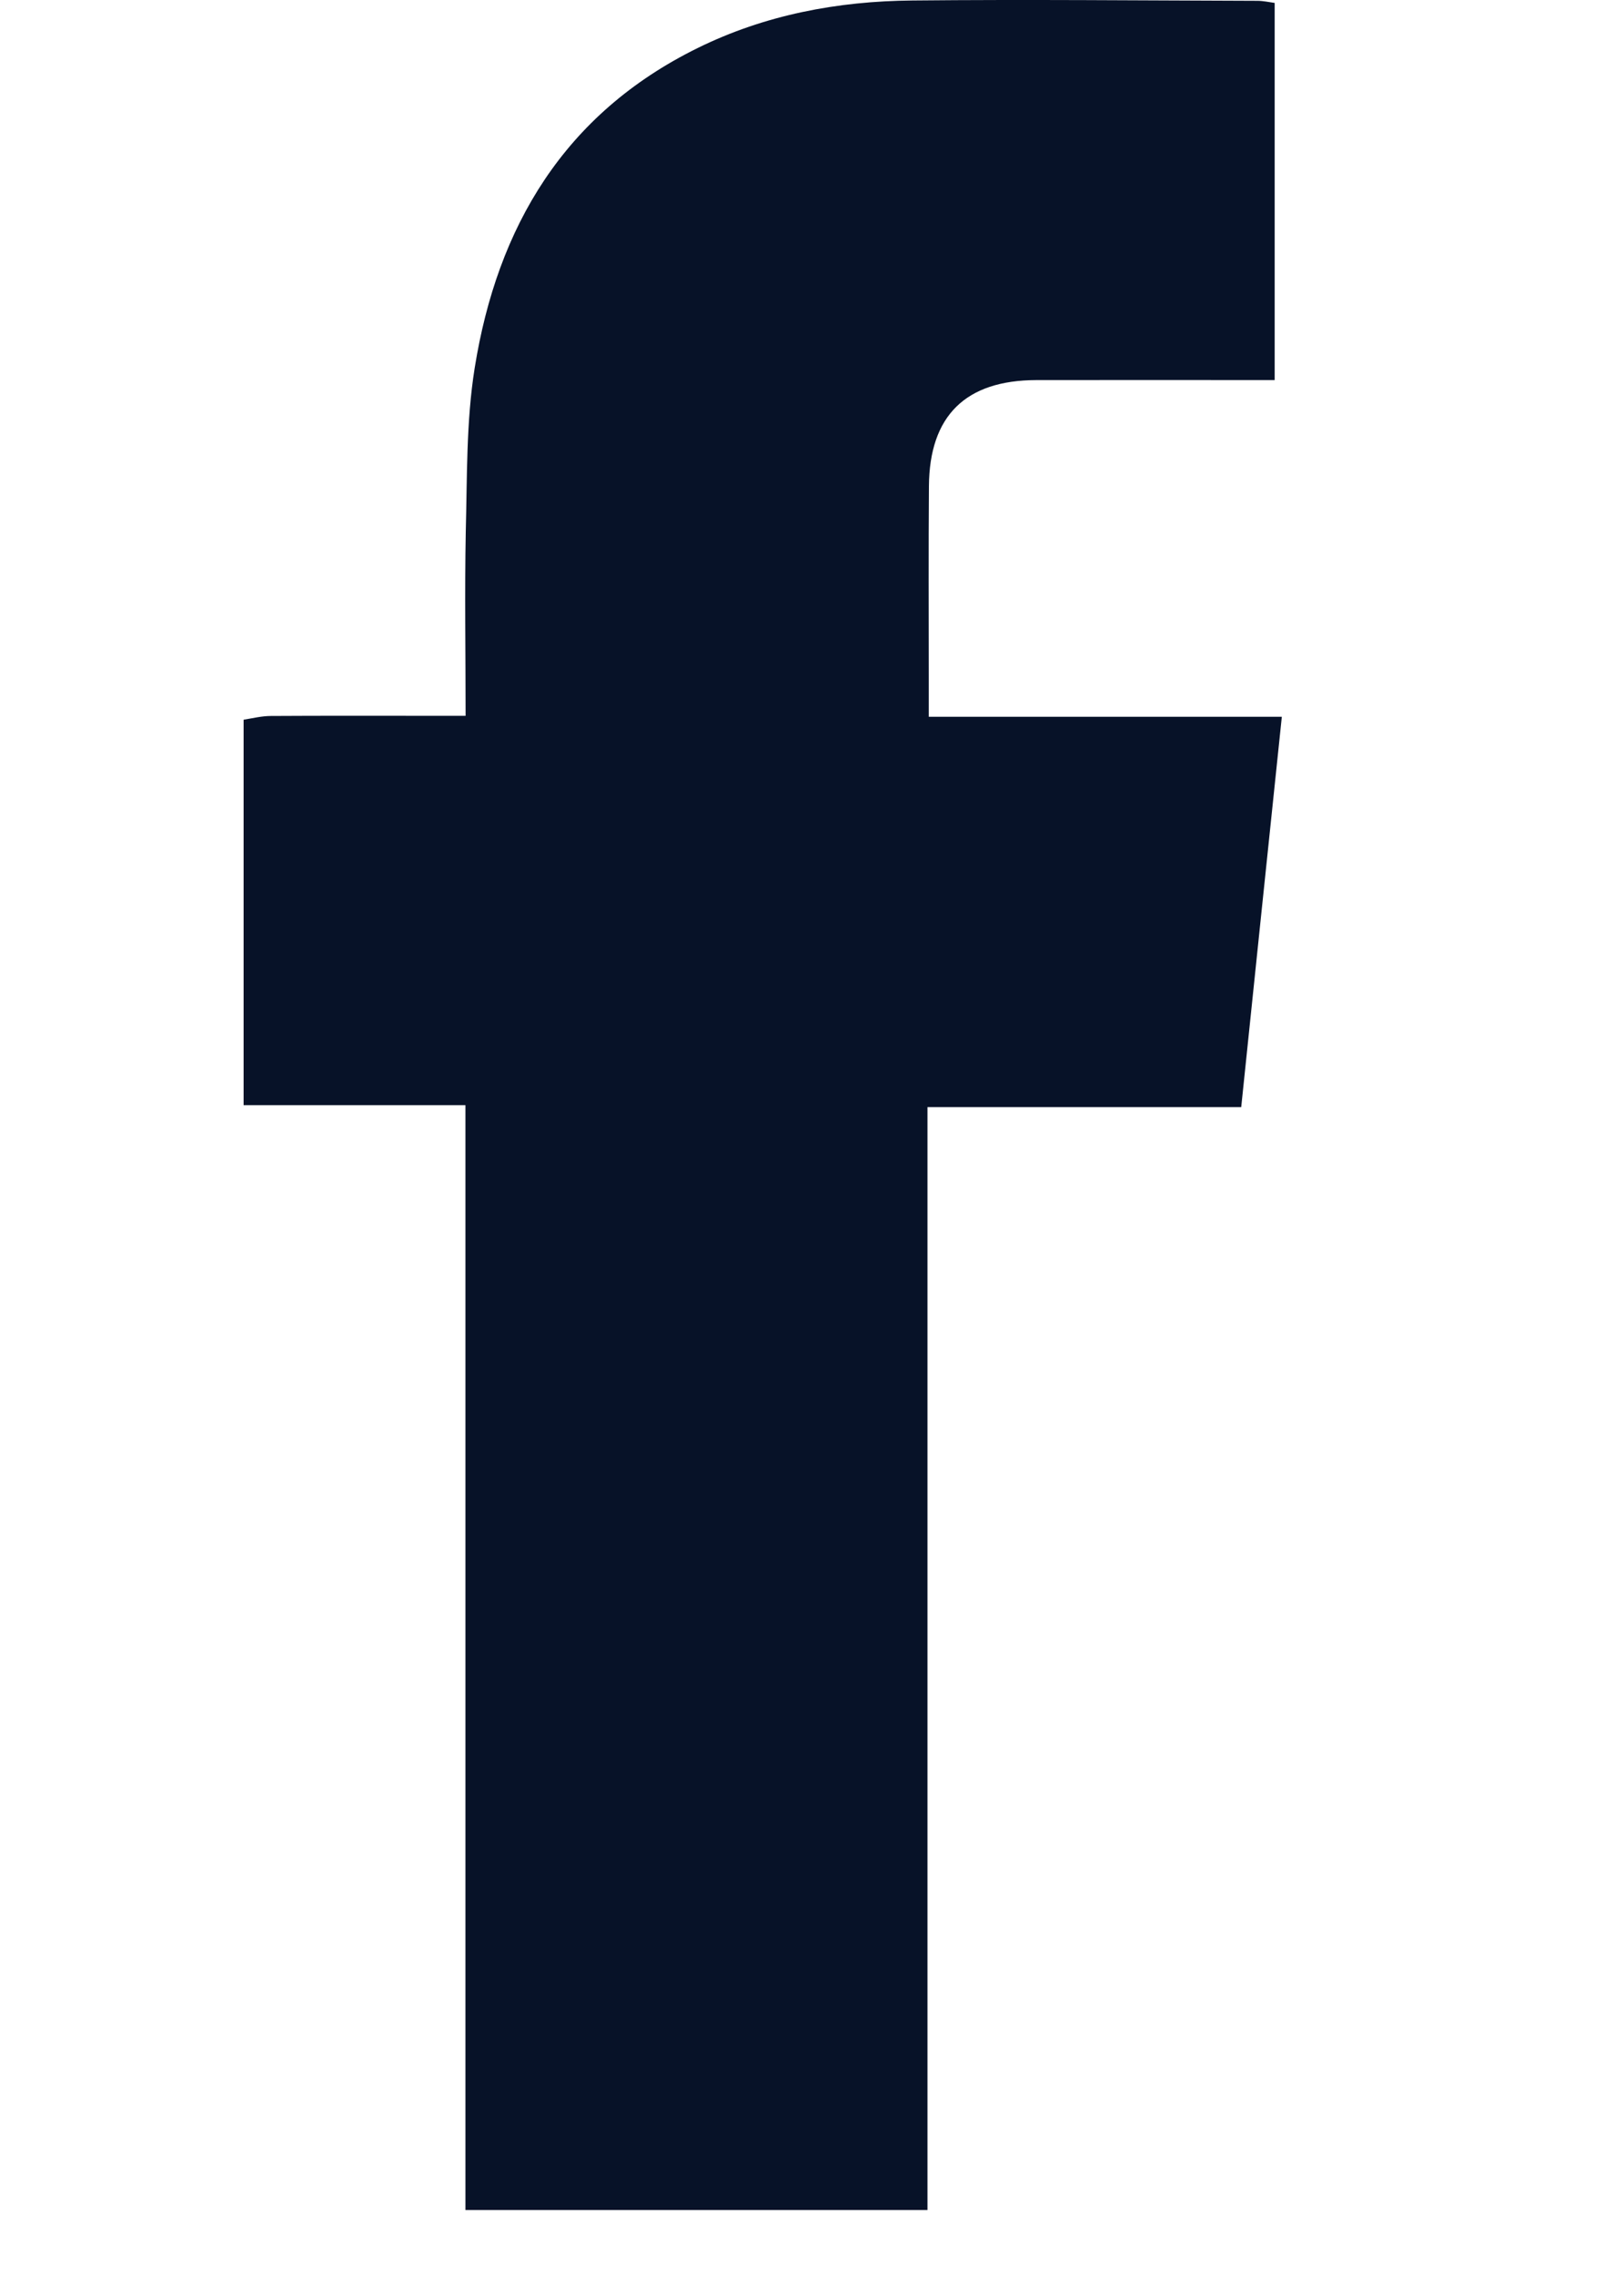 <svg xmlns="http://www.w3.org/2000/svg" width="10" height="14" viewBox="0 0 7 14">
  <path fill="#071228" fill-rule="evenodd" d="M238,237.801 L238,235.429 C238.056,235.42 238.112,235.406 238.168,235.406 C238.489,235.404 238.808,235.405 239.127,235.405 L239.367,235.405 C239.367,235.012 239.361,234.642 239.368,234.274 C239.377,233.936 239.37,233.595 239.423,233.264 C239.562,232.397 239.973,231.701 240.795,231.296 C241.211,231.091 241.658,231.007 242.119,231.003 C242.826,230.996 243.534,231.003 244.242,231.005 C244.278,231.005 244.313,231.013 244.349,231.018 L244.349,233.339 C243.854,233.339 243.367,233.338 242.881,233.339 C242.446,233.34 242.223,233.558 242.22,233.992 C242.217,234.382 242.219,234.773 242.219,235.163 L242.219,235.411 L244.393,235.411 C244.308,236.219 244.227,237.008 244.143,237.813 L242.211,237.813 L242.211,244.6 L239.366,244.6 L239.366,237.801 L238,237.801 Z" transform="translate(-238 -231)"/>
</svg>
